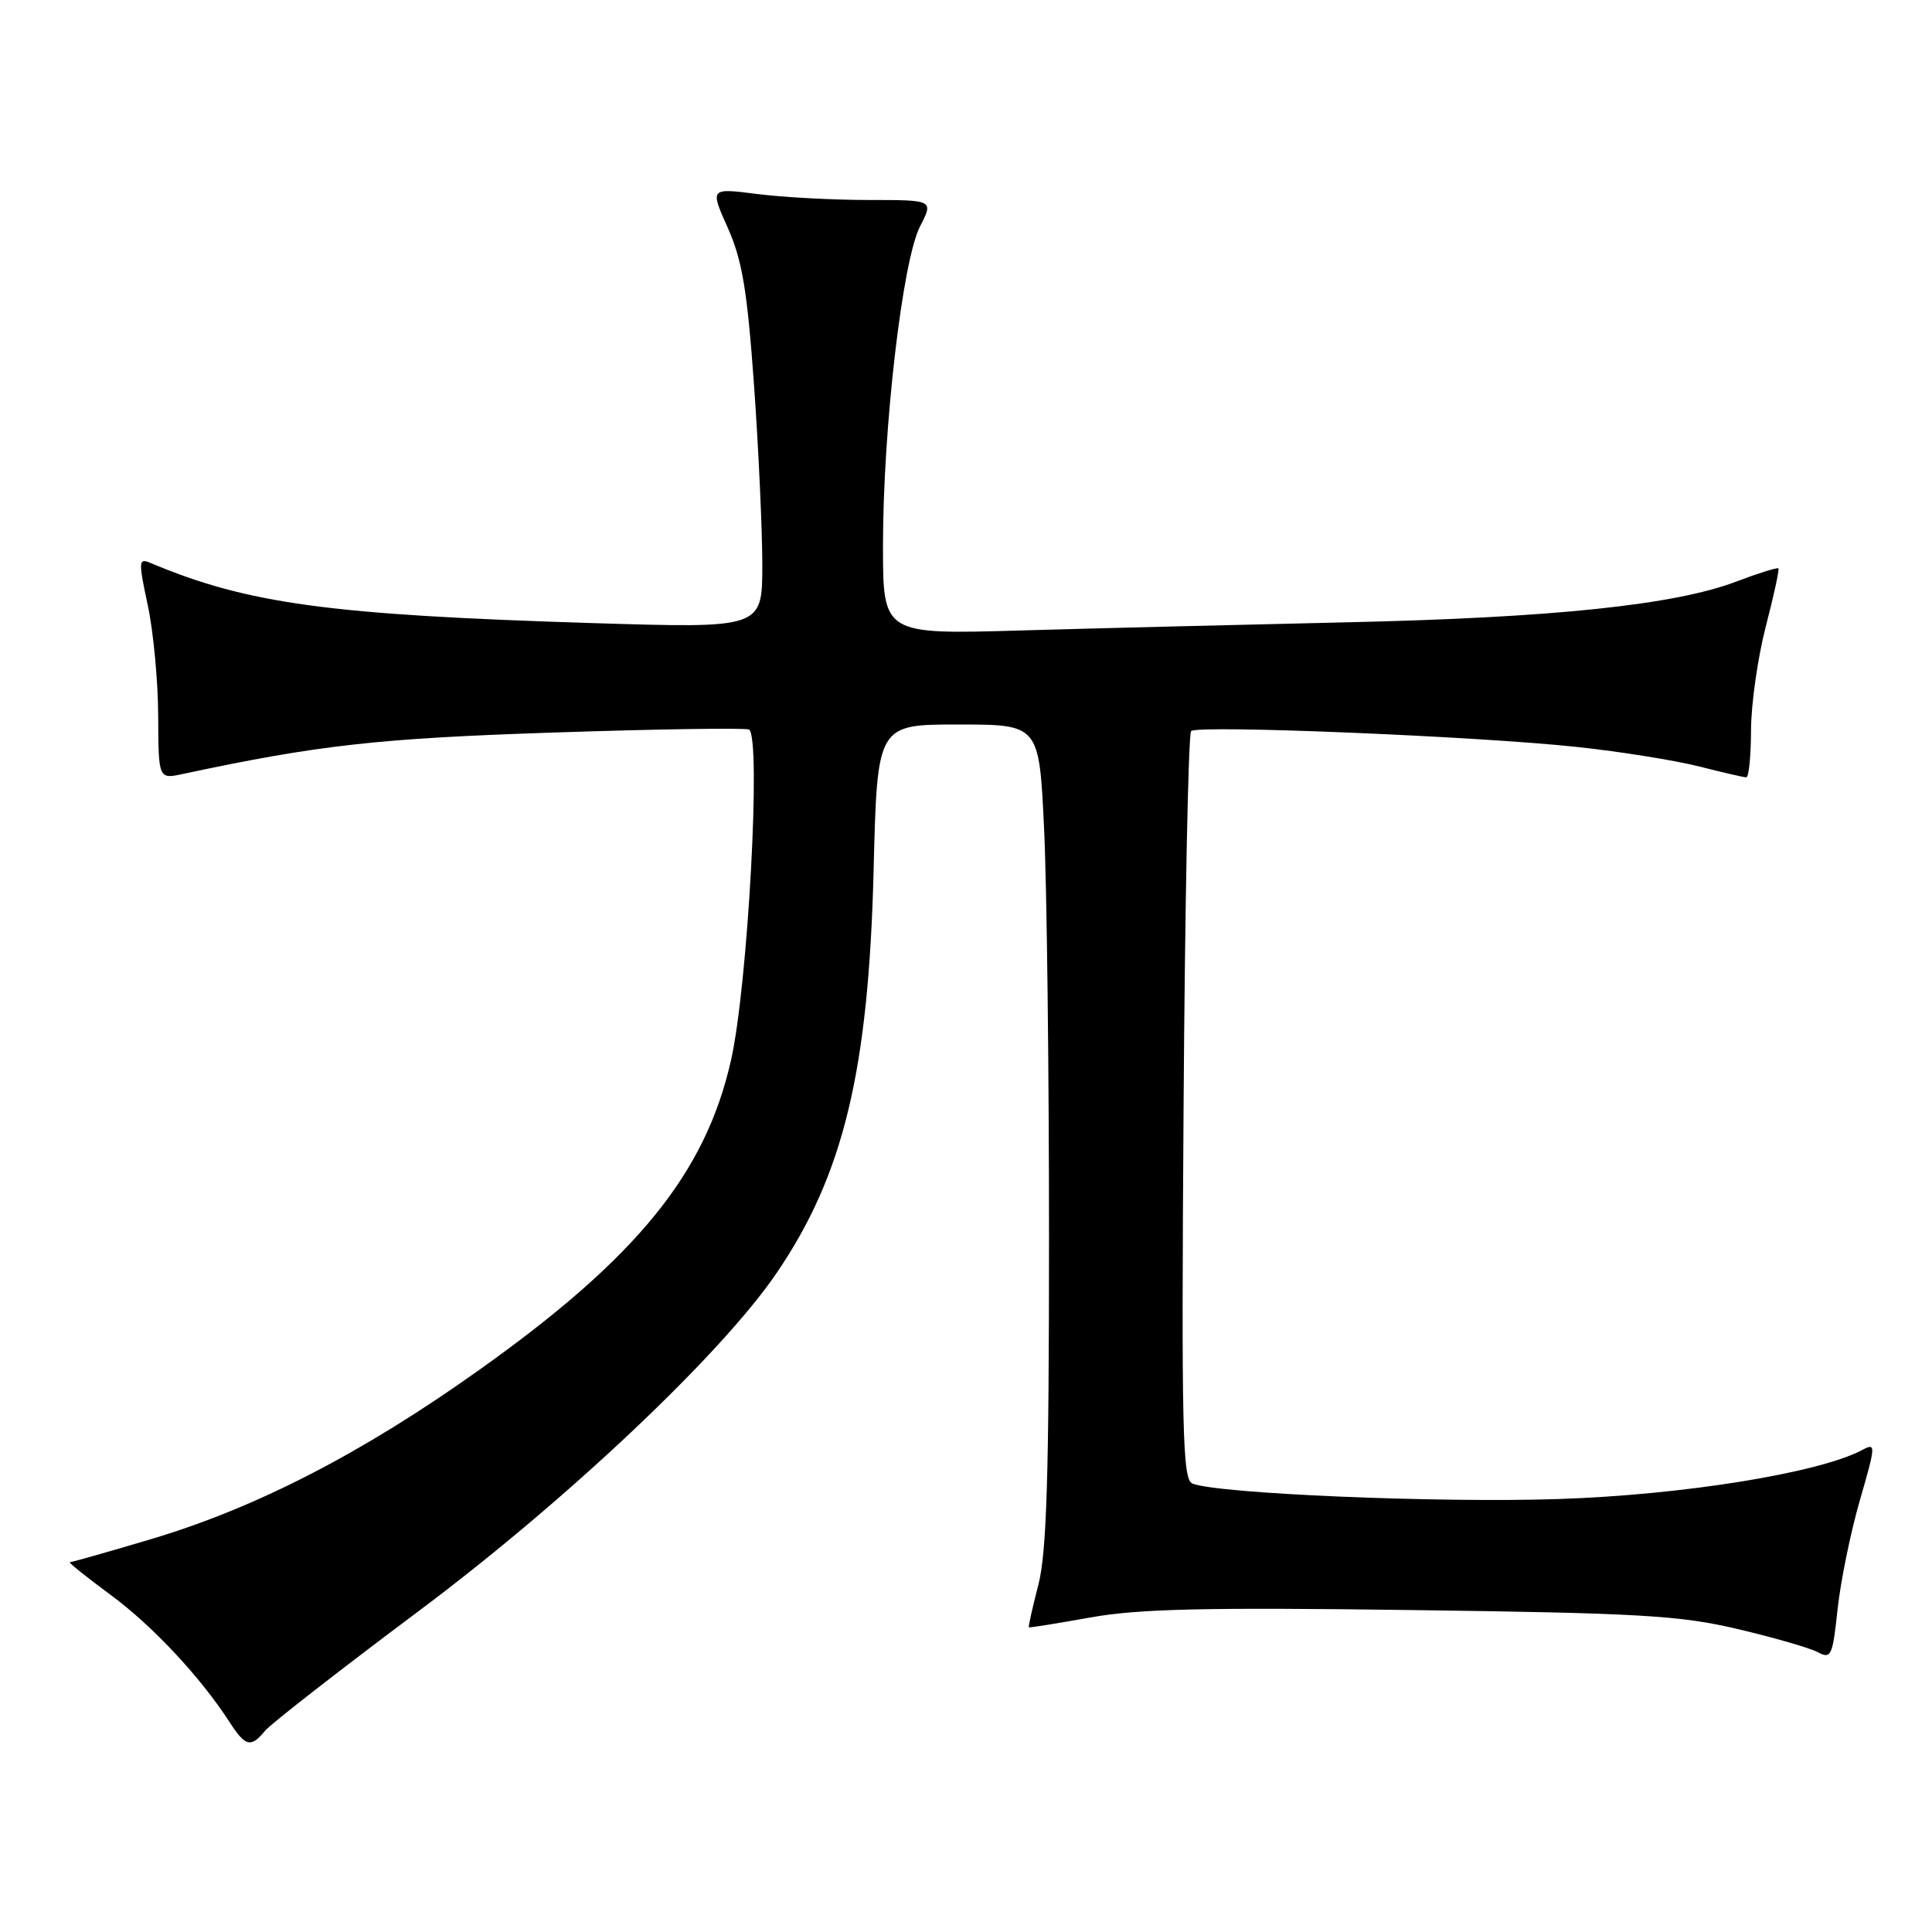 <?xml version="1.0" encoding="UTF-8" standalone="no"?>
<!DOCTYPE svg PUBLIC "-//W3C//DTD SVG 1.1//EN" "http://www.w3.org/Graphics/SVG/1.1/DTD/svg11.dtd" >
<svg xmlns="http://www.w3.org/2000/svg" xmlns:xlink="http://www.w3.org/1999/xlink" version="1.1" viewBox="0 0 256 256">
 <g >
 <path fill="currentColor"
d=" M 35.13 229.33 C 35.88 228.42 45.05 221.28 55.50 213.46 C 75.01 198.87 95.54 179.49 102.88 168.72 C 111.78 155.67 115.10 141.87 115.76 115.25 C 116.24 96.00 116.24 96.00 126.96 96.00 C 137.69 96.00 137.69 96.00 138.34 109.66 C 138.71 117.17 139.00 141.60 139.00 163.94 C 139.00 195.77 138.69 205.75 137.58 210.03 C 136.80 213.04 136.24 215.56 136.33 215.63 C 136.42 215.70 140.10 215.11 144.50 214.32 C 150.82 213.18 159.74 212.97 187.00 213.34 C 217.25 213.74 222.58 214.05 230.22 215.85 C 235.02 216.98 239.81 218.36 240.86 218.92 C 242.63 219.87 242.83 219.44 243.49 213.22 C 243.89 209.53 245.21 203.04 246.44 198.80 C 248.56 191.47 248.58 191.15 246.78 192.12 C 241.08 195.17 223.00 198.09 206.50 198.63 C 190.55 199.16 161.34 197.92 158.00 196.58 C 156.69 196.05 156.54 189.78 156.83 146.74 C 157.01 119.66 157.46 97.22 157.83 96.87 C 158.73 96.03 195.85 97.56 209.00 98.98 C 214.78 99.60 222.04 100.77 225.14 101.56 C 228.25 102.35 231.06 103.00 231.39 103.00 C 231.73 103.00 232.01 100.19 232.02 96.75 C 232.03 93.31 232.91 87.14 233.97 83.04 C 235.04 78.93 235.79 75.46 235.65 75.31 C 235.50 75.17 232.99 75.95 230.07 77.06 C 221.92 80.16 205.79 81.85 178.44 82.46 C 164.72 82.77 145.29 83.25 135.25 83.54 C 117.00 84.07 117.00 84.07 117.00 72.28 C 117.00 56.74 119.58 34.52 121.91 30.00 C 123.71 26.50 123.71 26.50 115.10 26.50 C 110.37 26.50 103.70 26.14 100.28 25.70 C 94.07 24.91 94.07 24.91 96.44 30.20 C 98.35 34.49 99.01 38.47 99.91 51.00 C 100.52 59.53 101.01 70.27 101.01 74.88 C 101.00 83.25 101.00 83.25 78.75 82.57 C 43.57 81.48 32.82 80.02 19.86 74.56 C 18.36 73.93 18.34 74.41 19.58 80.19 C 20.32 83.66 20.95 90.27 20.96 94.88 C 21.00 103.25 21.00 103.25 24.25 102.55 C 42.18 98.72 50.13 97.83 73.50 97.06 C 87.25 96.60 98.84 96.43 99.25 96.67 C 100.89 97.65 99.10 130.60 96.86 140.50 C 93.48 155.48 84.40 166.65 63.50 181.52 C 48.02 192.55 33.90 199.82 19.96 203.96 C 14.34 205.63 9.52 207.00 9.26 207.00 C 9.00 207.00 11.42 208.94 14.64 211.32 C 20.22 215.42 26.60 222.26 30.46 228.25 C 32.52 231.44 33.25 231.61 35.13 229.33 Z "/>
</g>
</svg>
